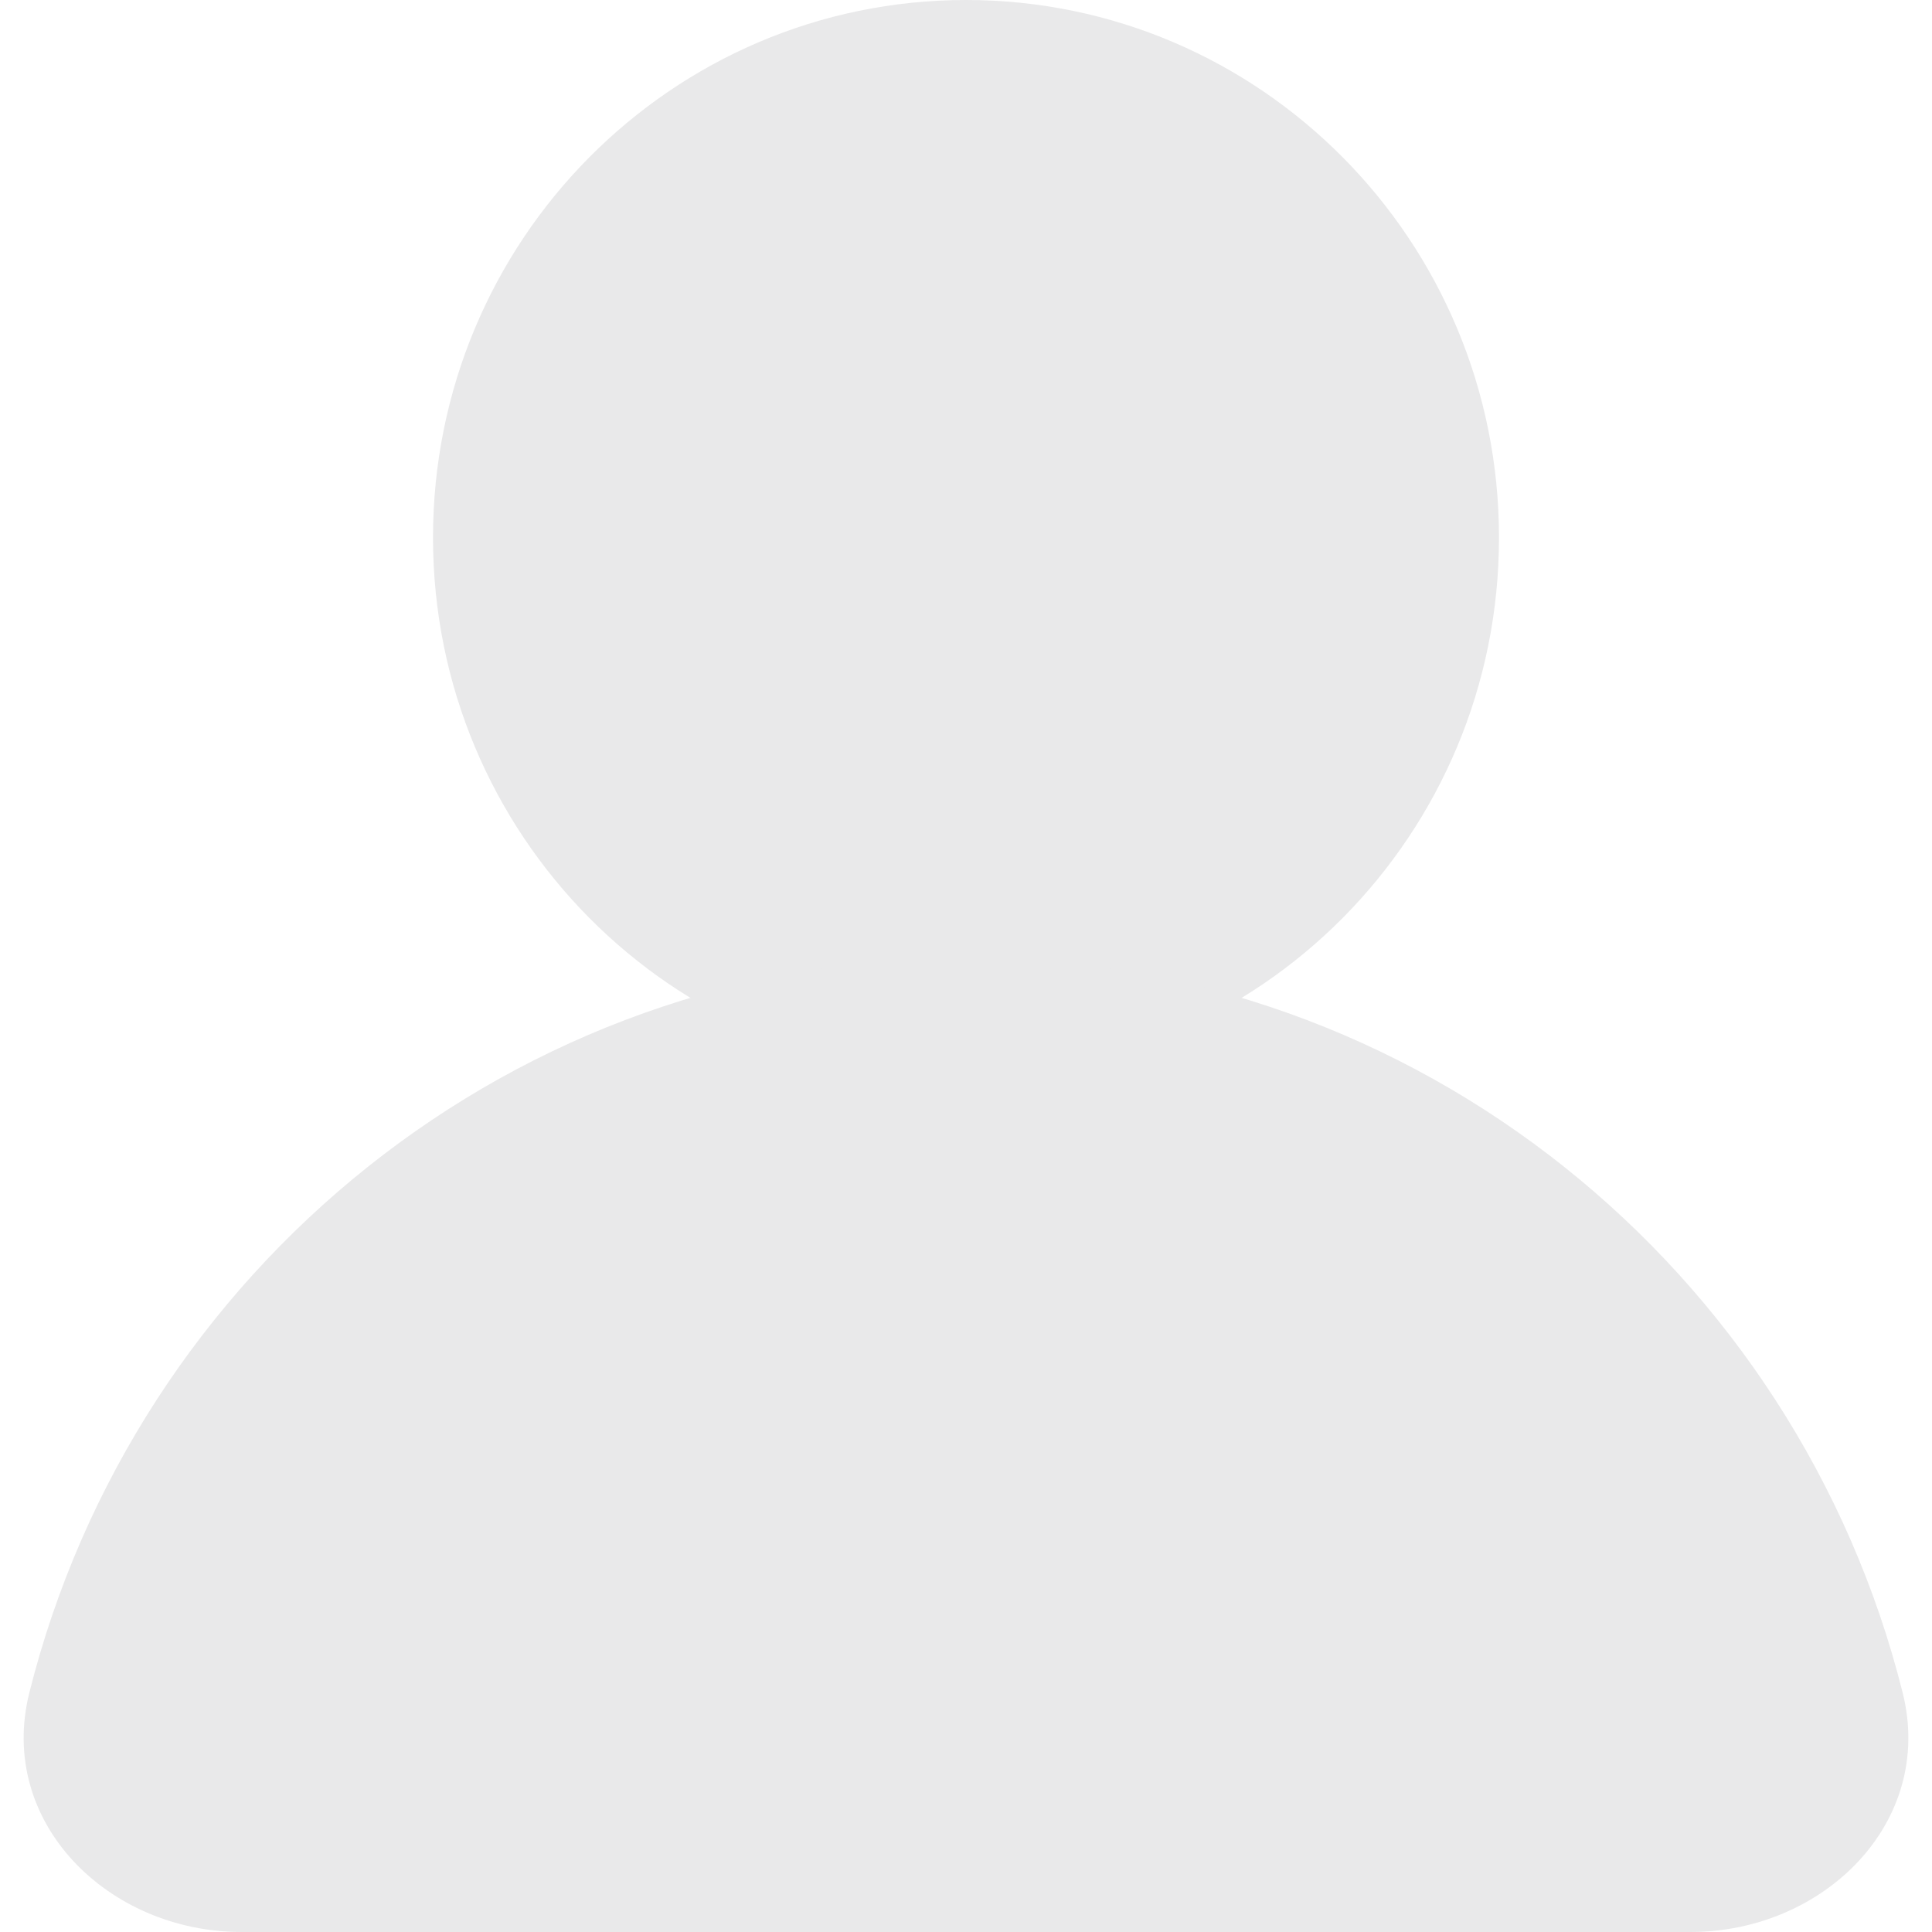 <svg width="24" height="24" viewBox="0 0 24 24" fill="none" xmlns="http://www.w3.org/2000/svg">
<path d="M12 13.357C15.657 13.357 18.621 10.367 18.621 6.678C18.621 2.99 15.657 0 12 0C8.344 0 5.379 2.99 5.379 6.678C5.379 10.367 8.344 13.357 12 13.357Z" fill="#E9E9EA"/>
<path d="M12 11.896C6.389 11.896 1.677 15.78 0.364 21.029C-0.038 22.637 1.343 24 3 24H21C22.657 24 24.038 22.637 23.636 21.029C22.323 15.78 17.611 11.896 12 11.896Z" fill="#E9E9EA"/>
</svg>
